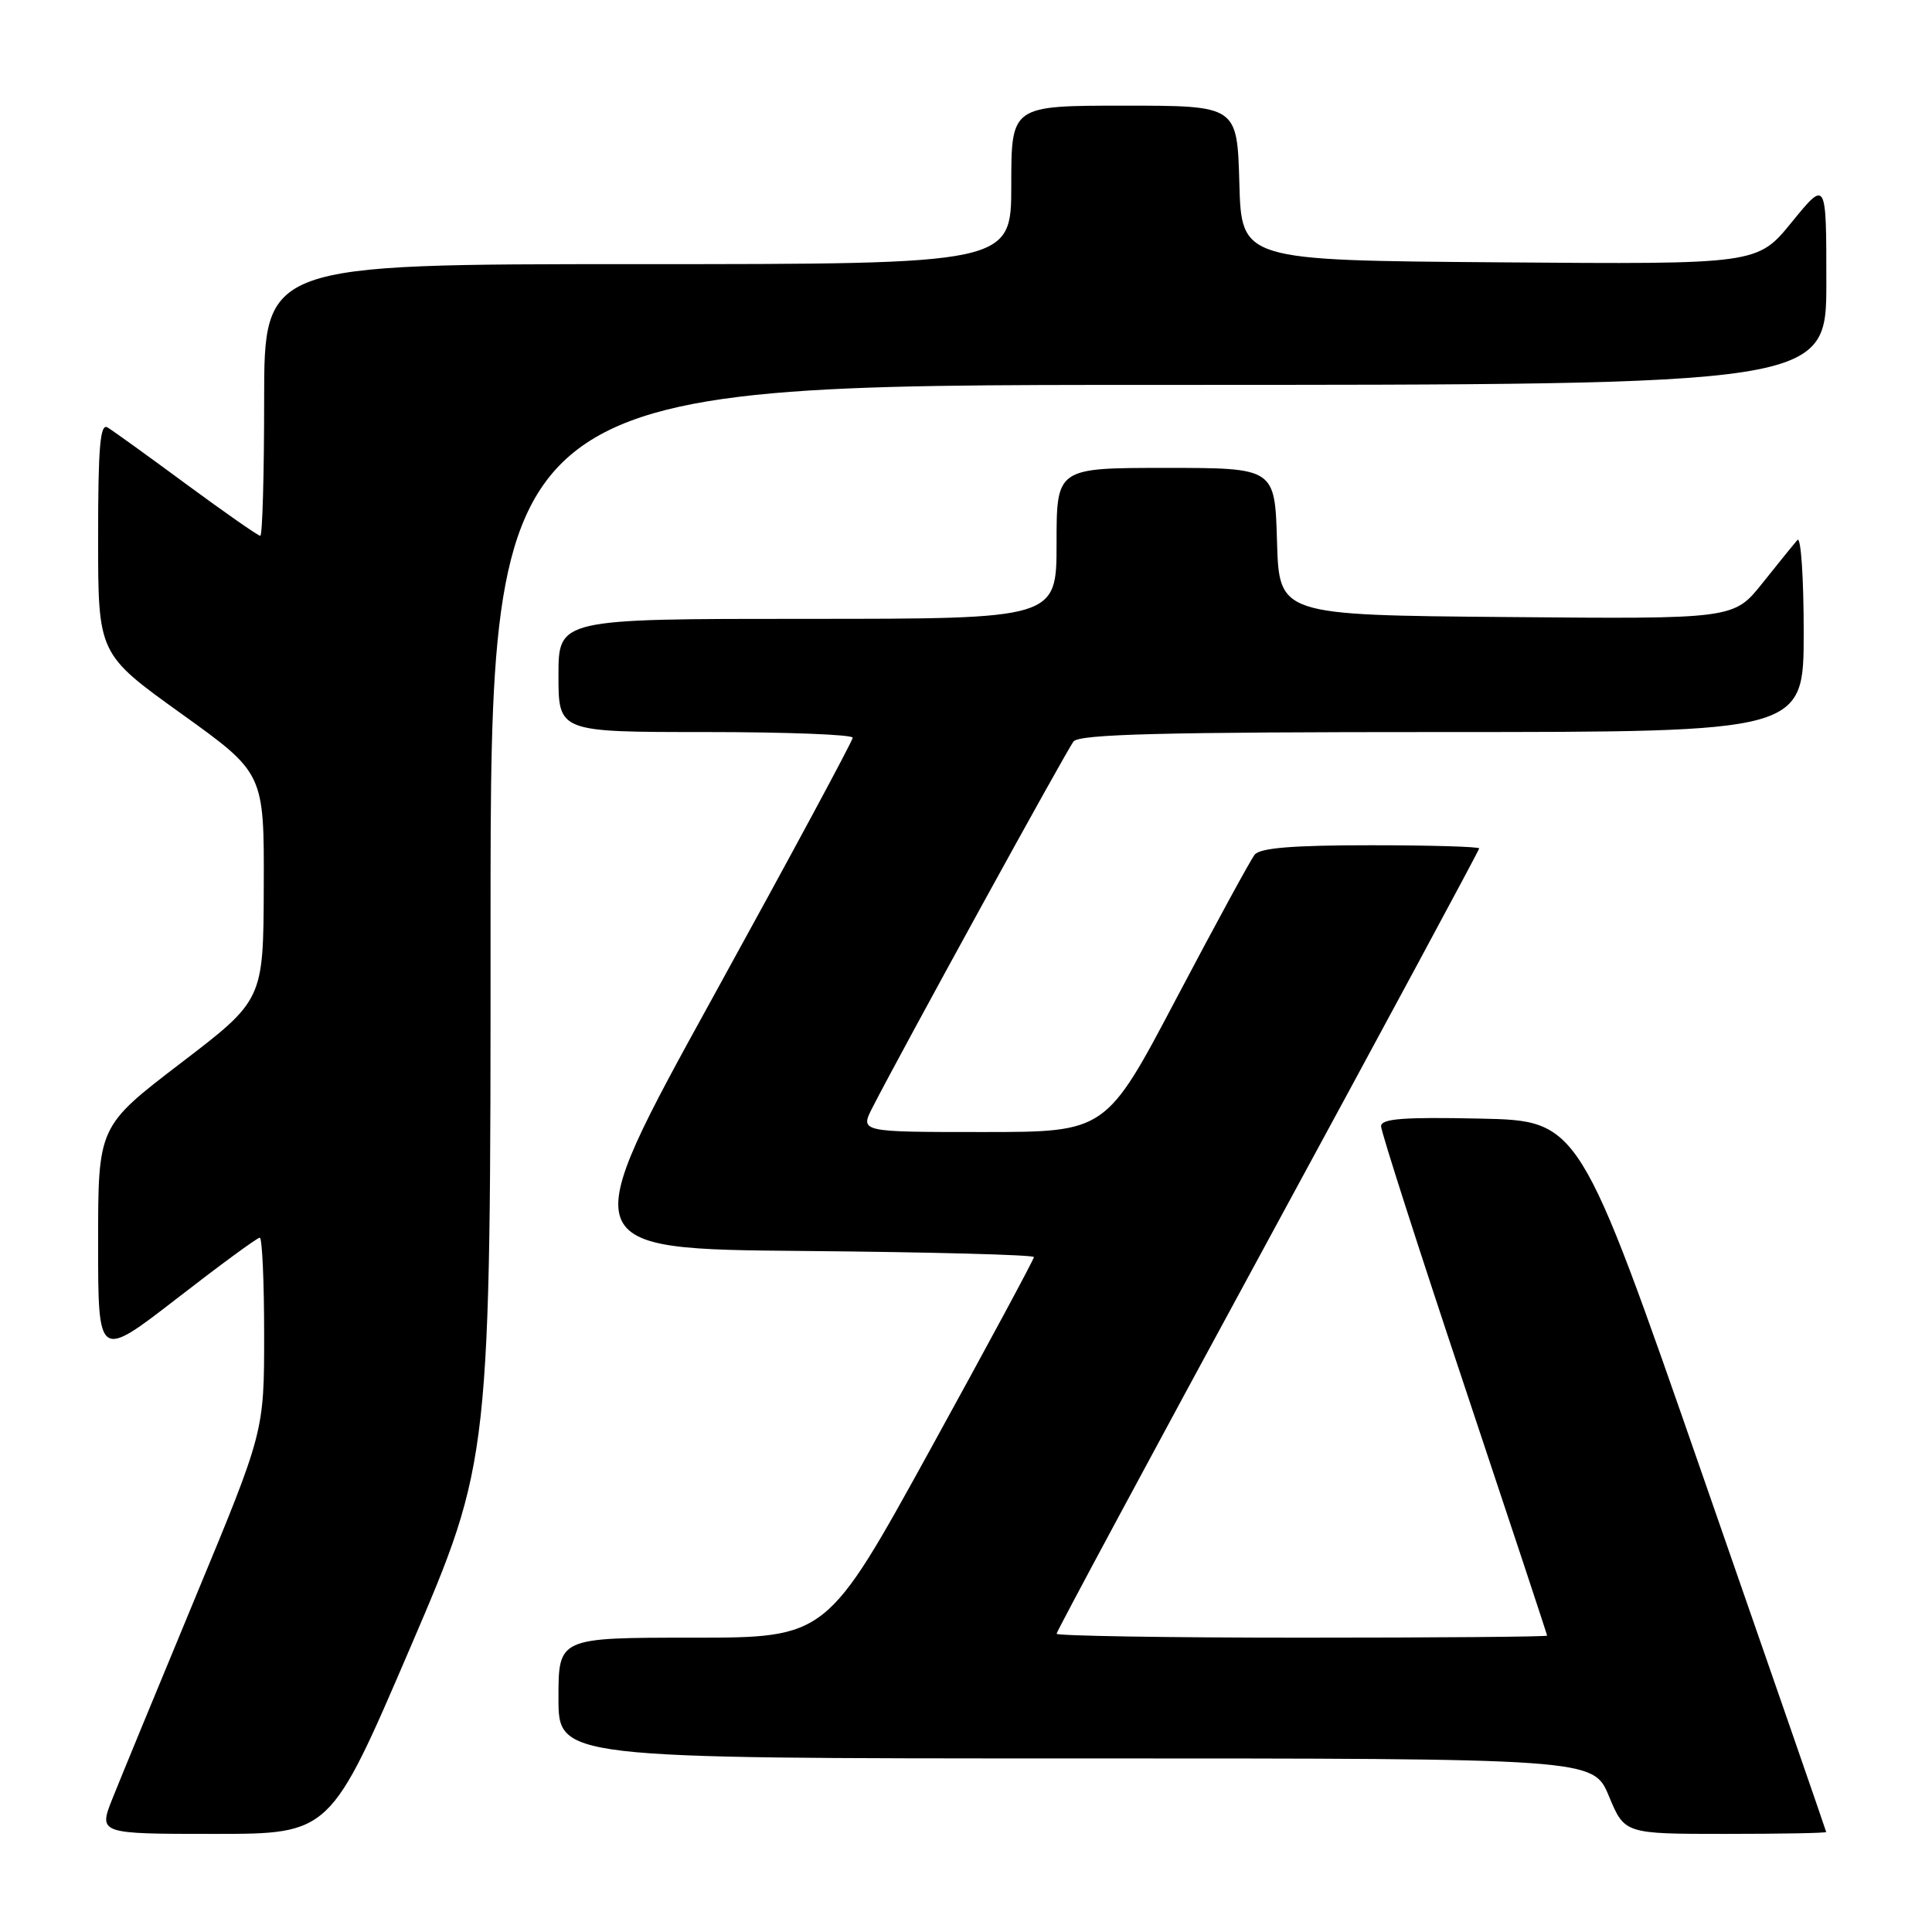 <?xml version="1.0" encoding="UTF-8" standalone="no"?>
<!DOCTYPE svg PUBLIC "-//W3C//DTD SVG 1.1//EN" "http://www.w3.org/Graphics/SVG/1.1/DTD/svg11.dtd" >
<svg xmlns="http://www.w3.org/2000/svg" xmlns:xlink="http://www.w3.org/1999/xlink" version="1.1" viewBox="0 0 256 256">
 <g >
 <path fill="currentColor"
d=" M 54.39 218.25 C 65.01 193.50 65.01 193.50 65.00 122.25 C 65.00 51.00 65.00 51.00 153.50 51.00 C 242.00 51.00 242.00 51.00 242.00 37.41 C 242.00 23.82 242.00 23.82 237.43 29.42 C 232.87 35.03 232.87 35.03 198.68 34.76 C 164.50 34.50 164.50 34.50 164.22 24.25 C 163.93 14.00 163.93 14.00 148.97 14.00 C 134.00 14.00 134.00 14.00 134.00 24.50 C 134.00 35.00 134.00 35.00 84.50 35.00 C 35.00 35.00 35.00 35.00 35.00 53.00 C 35.00 62.90 34.77 71.00 34.49 71.00 C 34.21 71.00 29.82 67.94 24.74 64.20 C 19.66 60.45 14.94 57.05 14.25 56.64 C 13.27 56.05 13.00 59.22 13.00 71.27 C 13.00 86.65 13.00 86.65 24.00 94.55 C 35.00 102.44 35.00 102.44 34.95 117.47 C 34.90 132.50 34.90 132.50 23.95 140.87 C 13.00 149.25 13.00 149.25 13.00 164.69 C 13.00 180.13 13.00 180.13 23.42 172.07 C 29.14 167.63 34.09 164.00 34.42 164.00 C 34.74 164.00 35.00 169.78 35.00 176.85 C 35.00 189.70 35.00 189.70 25.91 211.60 C 20.91 223.65 15.97 235.64 14.93 238.25 C 13.03 243.00 13.03 243.00 28.40 243.00 C 43.77 243.00 43.77 243.00 54.39 218.25 Z  M 241.98 242.75 C 241.97 242.61 234.60 221.35 225.61 195.50 C 209.27 148.50 209.27 148.50 196.13 148.22 C 185.90 148.00 183.00 148.23 183.00 149.24 C 183.00 149.95 187.95 165.37 194.00 183.50 C 200.05 201.63 205.00 216.59 205.00 216.73 C 205.00 216.88 190.38 217.00 172.50 217.00 C 154.62 217.00 140.00 216.76 140.00 216.48 C 140.00 216.19 152.60 192.75 168.00 164.39 C 183.40 136.03 196.00 112.64 196.00 112.42 C 196.00 112.19 189.53 112.00 181.62 112.00 C 171.32 112.00 166.96 112.35 166.25 113.25 C 165.70 113.94 161.05 122.49 155.90 132.25 C 146.55 150.00 146.55 150.00 130.25 150.00 C 113.95 150.00 113.95 150.00 115.61 146.75 C 119.45 139.24 141.33 99.40 142.25 98.25 C 143.02 97.28 154.02 97.00 191.12 97.00 C 239.00 97.00 239.00 97.00 239.00 83.80 C 239.00 76.54 238.63 71.03 238.17 71.55 C 237.71 72.07 235.63 74.64 233.54 77.26 C 229.74 82.03 229.74 82.03 199.62 81.76 C 169.50 81.50 169.50 81.50 169.21 71.75 C 168.93 62.00 168.93 62.00 154.46 62.00 C 140.00 62.00 140.00 62.00 140.00 72.00 C 140.00 82.00 140.00 82.00 107.00 82.00 C 74.00 82.00 74.00 82.00 74.00 89.50 C 74.00 97.00 74.00 97.00 93.50 97.00 C 104.22 97.00 113.00 97.34 112.99 97.75 C 112.99 98.16 104.69 113.57 94.54 132.00 C 76.09 165.50 76.09 165.50 106.54 165.76 C 123.29 165.91 137.00 166.27 137.00 166.57 C 137.00 166.87 130.82 178.34 123.27 192.06 C 109.54 217.00 109.54 217.00 91.77 217.00 C 74.00 217.00 74.00 217.00 74.00 225.00 C 74.00 233.00 74.00 233.00 142.56 233.00 C 211.11 233.00 211.11 233.00 213.19 238.00 C 215.27 243.00 215.27 243.00 228.63 243.00 C 235.98 243.00 241.99 242.89 241.98 242.75 Z "/>
</g>
</svg>